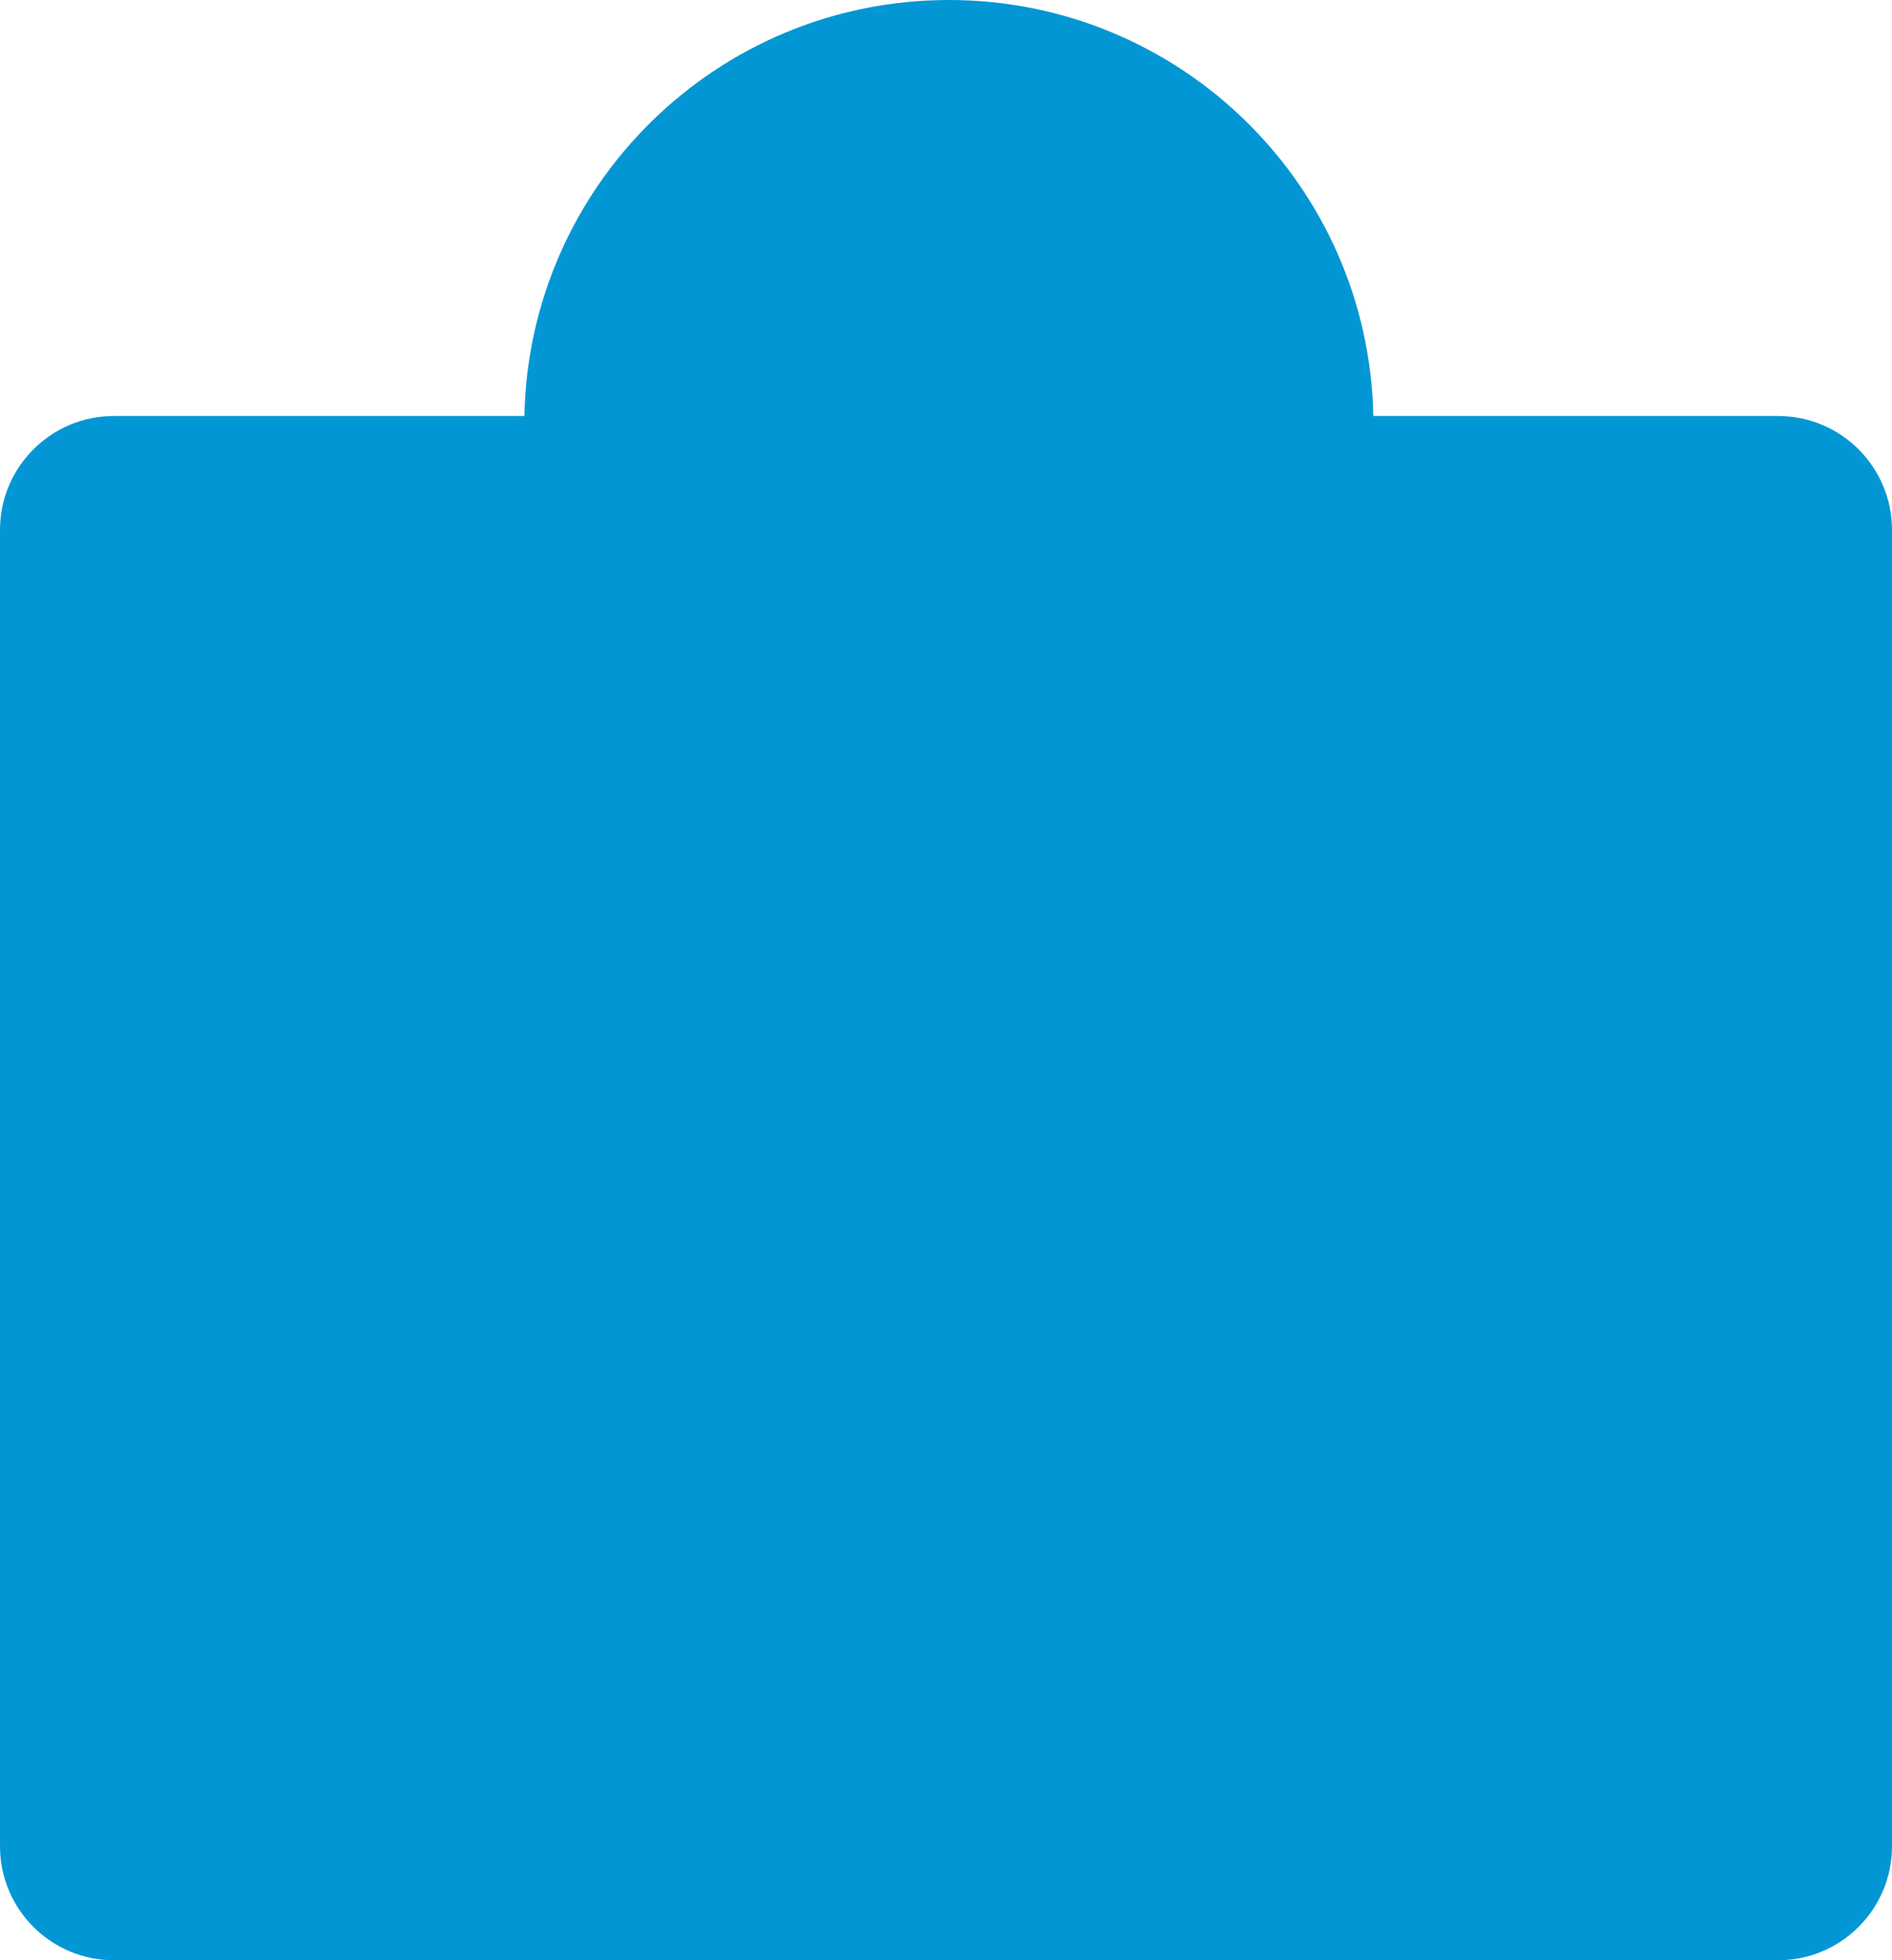 <svg width="332" height="344" viewBox="0 0 332 344" fill="none" xmlns="http://www.w3.org/2000/svg">
<path fill-rule="evenodd" clip-rule="evenodd" d="M92.015 73C92.814 32.547 125.856 0 166.5 0C207.144 0 240.186 32.547 240.985 73H312C323.046 73 332 81.954 332 93V324C332 335.046 323.046 344 312 344H20C8.954 344 0 335.046 0 324V93C0 81.954 8.954 73 20 73H92.015Z" fill="#0297D4"/>
</svg>
